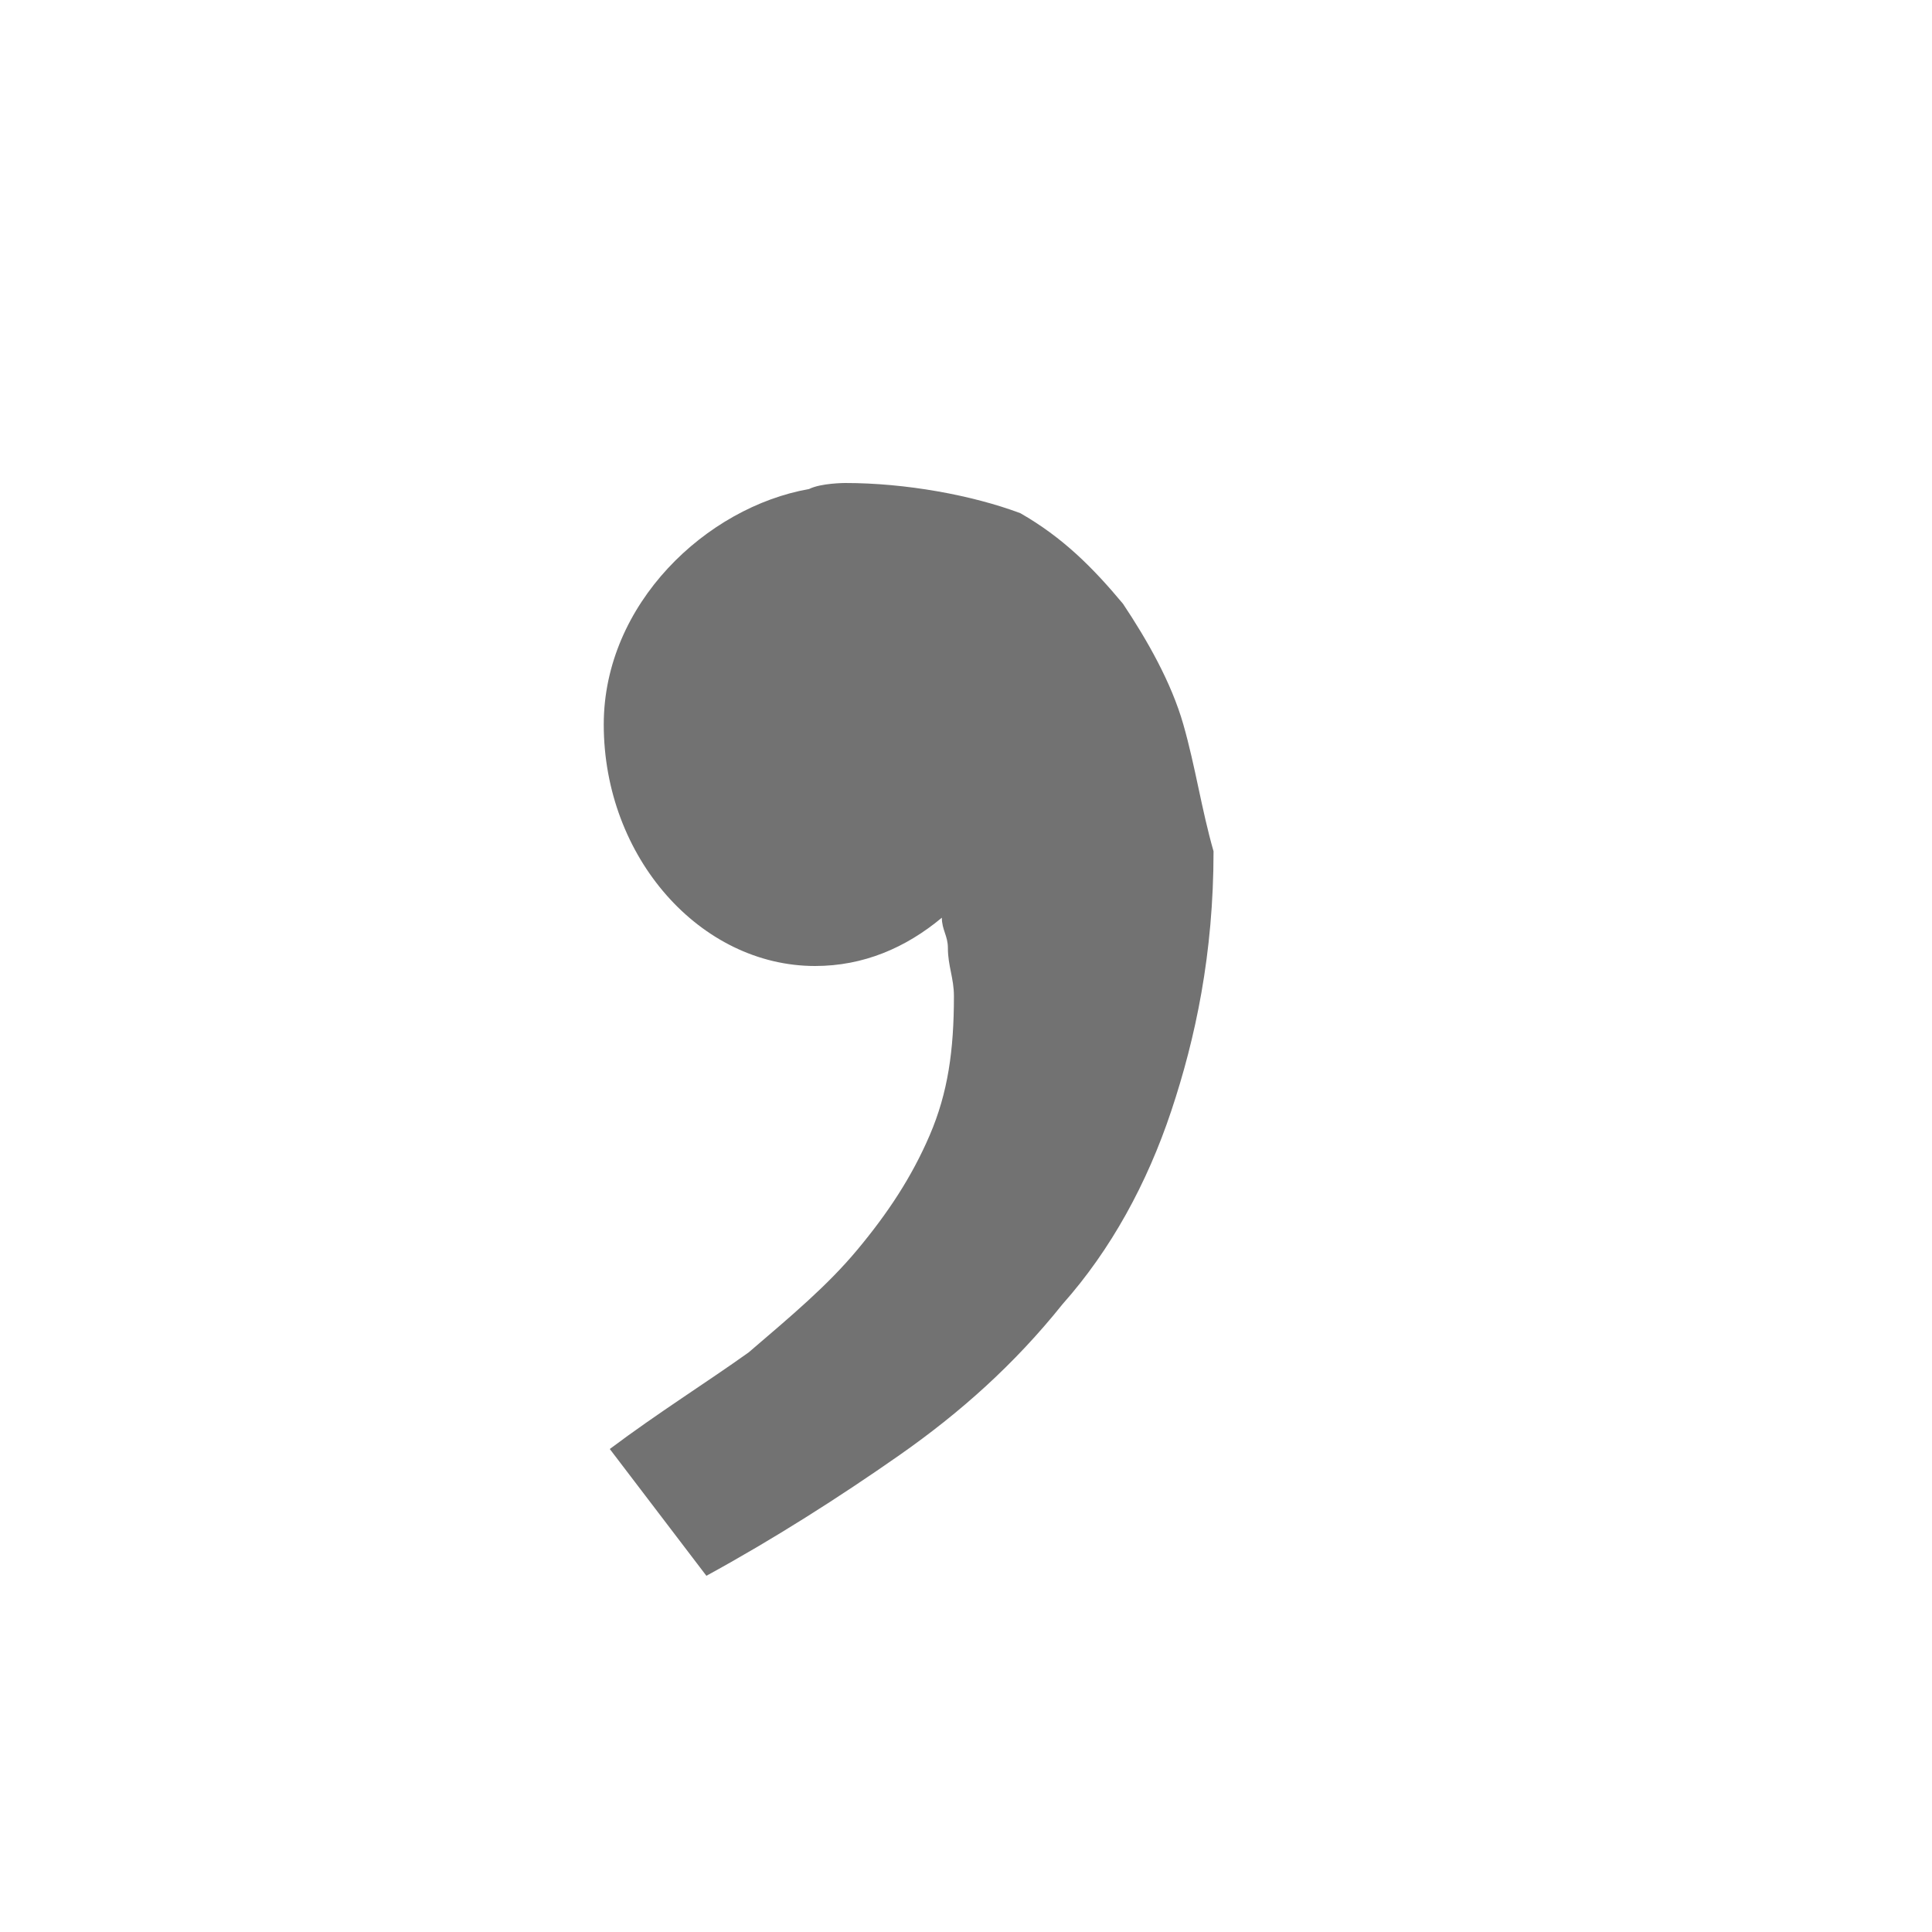 <?xml version="1.0" encoding="utf-8"?>
<!-- Generator: Adobe Illustrator 21.0.2, SVG Export Plug-In . SVG Version: 6.00 Build 0)  -->
<svg version="1.1" id="Comma_Style" xmlns="http://www.w3.org/2000/svg" xmlns:xlink="http://www.w3.org/1999/xlink" x="0px"
	 y="0px" viewBox="0 0 32 32" style="enable-background:new 0 0 32 32;" xml:space="preserve">
<style type="text/css">
	.Black{fill:#727272;}
</style>
<path class="Black" d="M19.6,12c-0.2-0.7-0.6-1.4-1-2c-0.5-0.6-1-1.1-1.7-1.5C16.1,8.2,15,8,14,8c0,0-0.4,0-0.6,0.1
	C11.7,8.4,10,10,10,12c0,2.2,1.6,4,3.5,4c0.8,0,1.5-0.3,2.1-0.8c0,0.2,0.1,0.3,0.1,0.5c0,0.3,0.1,0.5,0.1,0.8c0,0.9-0.1,1.6-0.4,2.3
	c-0.3,0.7-0.7,1.3-1.2,1.9c-0.5,0.6-1.1,1.1-1.8,1.7c-0.7,0.5-1.5,1-2.3,1.6l1.6,2.1c1.1-0.6,2.2-1.3,3.2-2c1-0.7,1.9-1.5,2.7-2.5
	c0.8-0.9,1.4-2,1.8-3.2c0.4-1.2,0.7-2.6,0.7-4.3C19.9,13.4,19.8,12.7,19.6,12z"/>
</svg>
